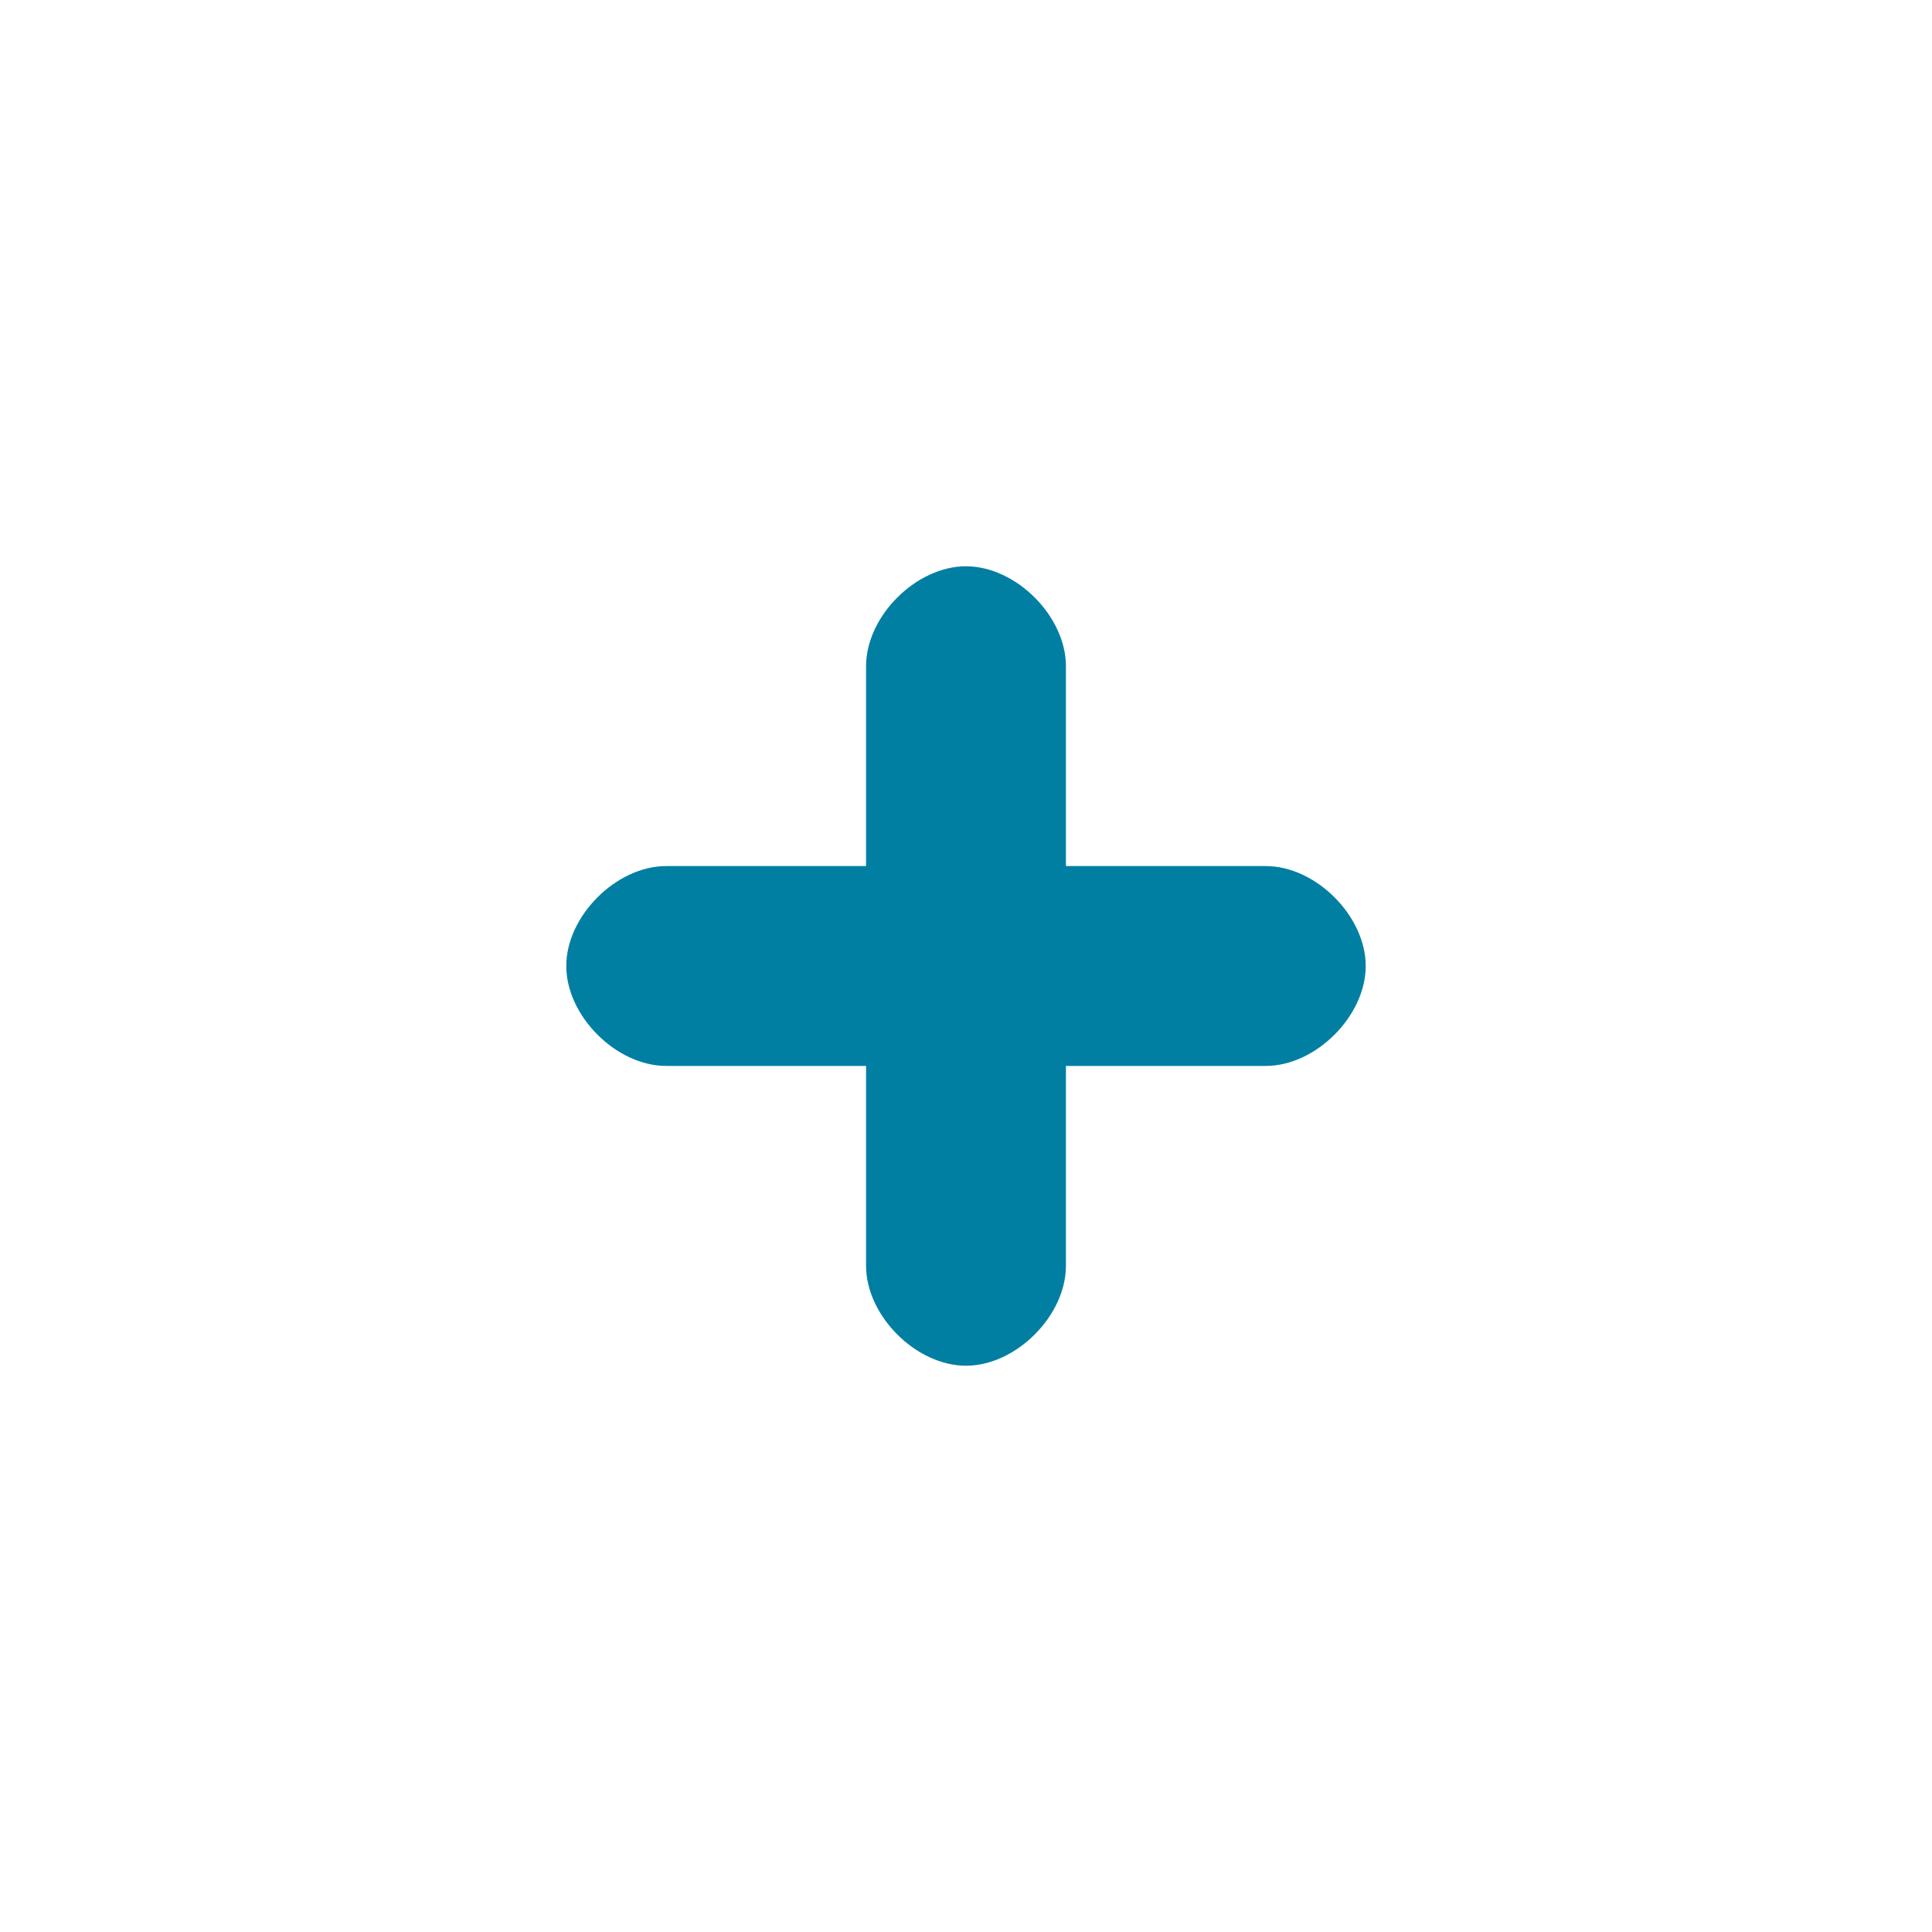 <?xml version="1.0" encoding="UTF-8" standalone="no"?>
<svg
   width="29"
   height="29"
   viewBox="0 0 29 29"
   version="1.1"
   id="svg1"
   sodipodi:docname="maplibregl-ctrl-zoom-in.svg"
   inkscape:version="1.3.2 (1:1.3.2+202311252150+091e20ef0f)"
   xmlns:inkscape="http://www.inkscape.org/namespaces/inkscape"
   xmlns:sodipodi="http://sodipodi.sourceforge.net/DTD/sodipodi-0.dtd"
   xmlns="http://www.w3.org/2000/svg"
   xmlns:svg="http://www.w3.org/2000/svg">
  <defs
     id="defs1" />
  <sodipodi:namedview
     id="namedview1"
     pagecolor="#ffffff"
     bordercolor="#666666"
     borderopacity="1.0"
     inkscape:showpageshadow="2"
     inkscape:pageopacity="0.0"
     inkscape:pagecheckerboard="0"
     inkscape:deskcolor="#d1d1d1"
     inkscape:zoom="26.689655"
     inkscape:cx="14.5"
     inkscape:cy="14.5"
     inkscape:window-width="1920"
     inkscape:window-height="1016"
     inkscape:window-x="0"
     inkscape:window-y="0"
     inkscape:window-maximized="1"
     inkscape:current-layer="svg1" />
  <path
     d="M14.5 8.5c-.75 0-1.5.75-1.5 1.5v3h-3c-.75 0-1.5.75-1.5 1.5S9.25 16 10 16h3v3c0 .75.75 1.5 1.5 1.5S16 19.75 16 19v-3h3c.75 0 1.5-.75 1.5-1.5S19.75 13 19 13h-3v-3c0-.75-.75-1.5-1.5-1.5z"
     id="path1"
     style="fill:#007fa3;fill-opacity:1" />
</svg>
